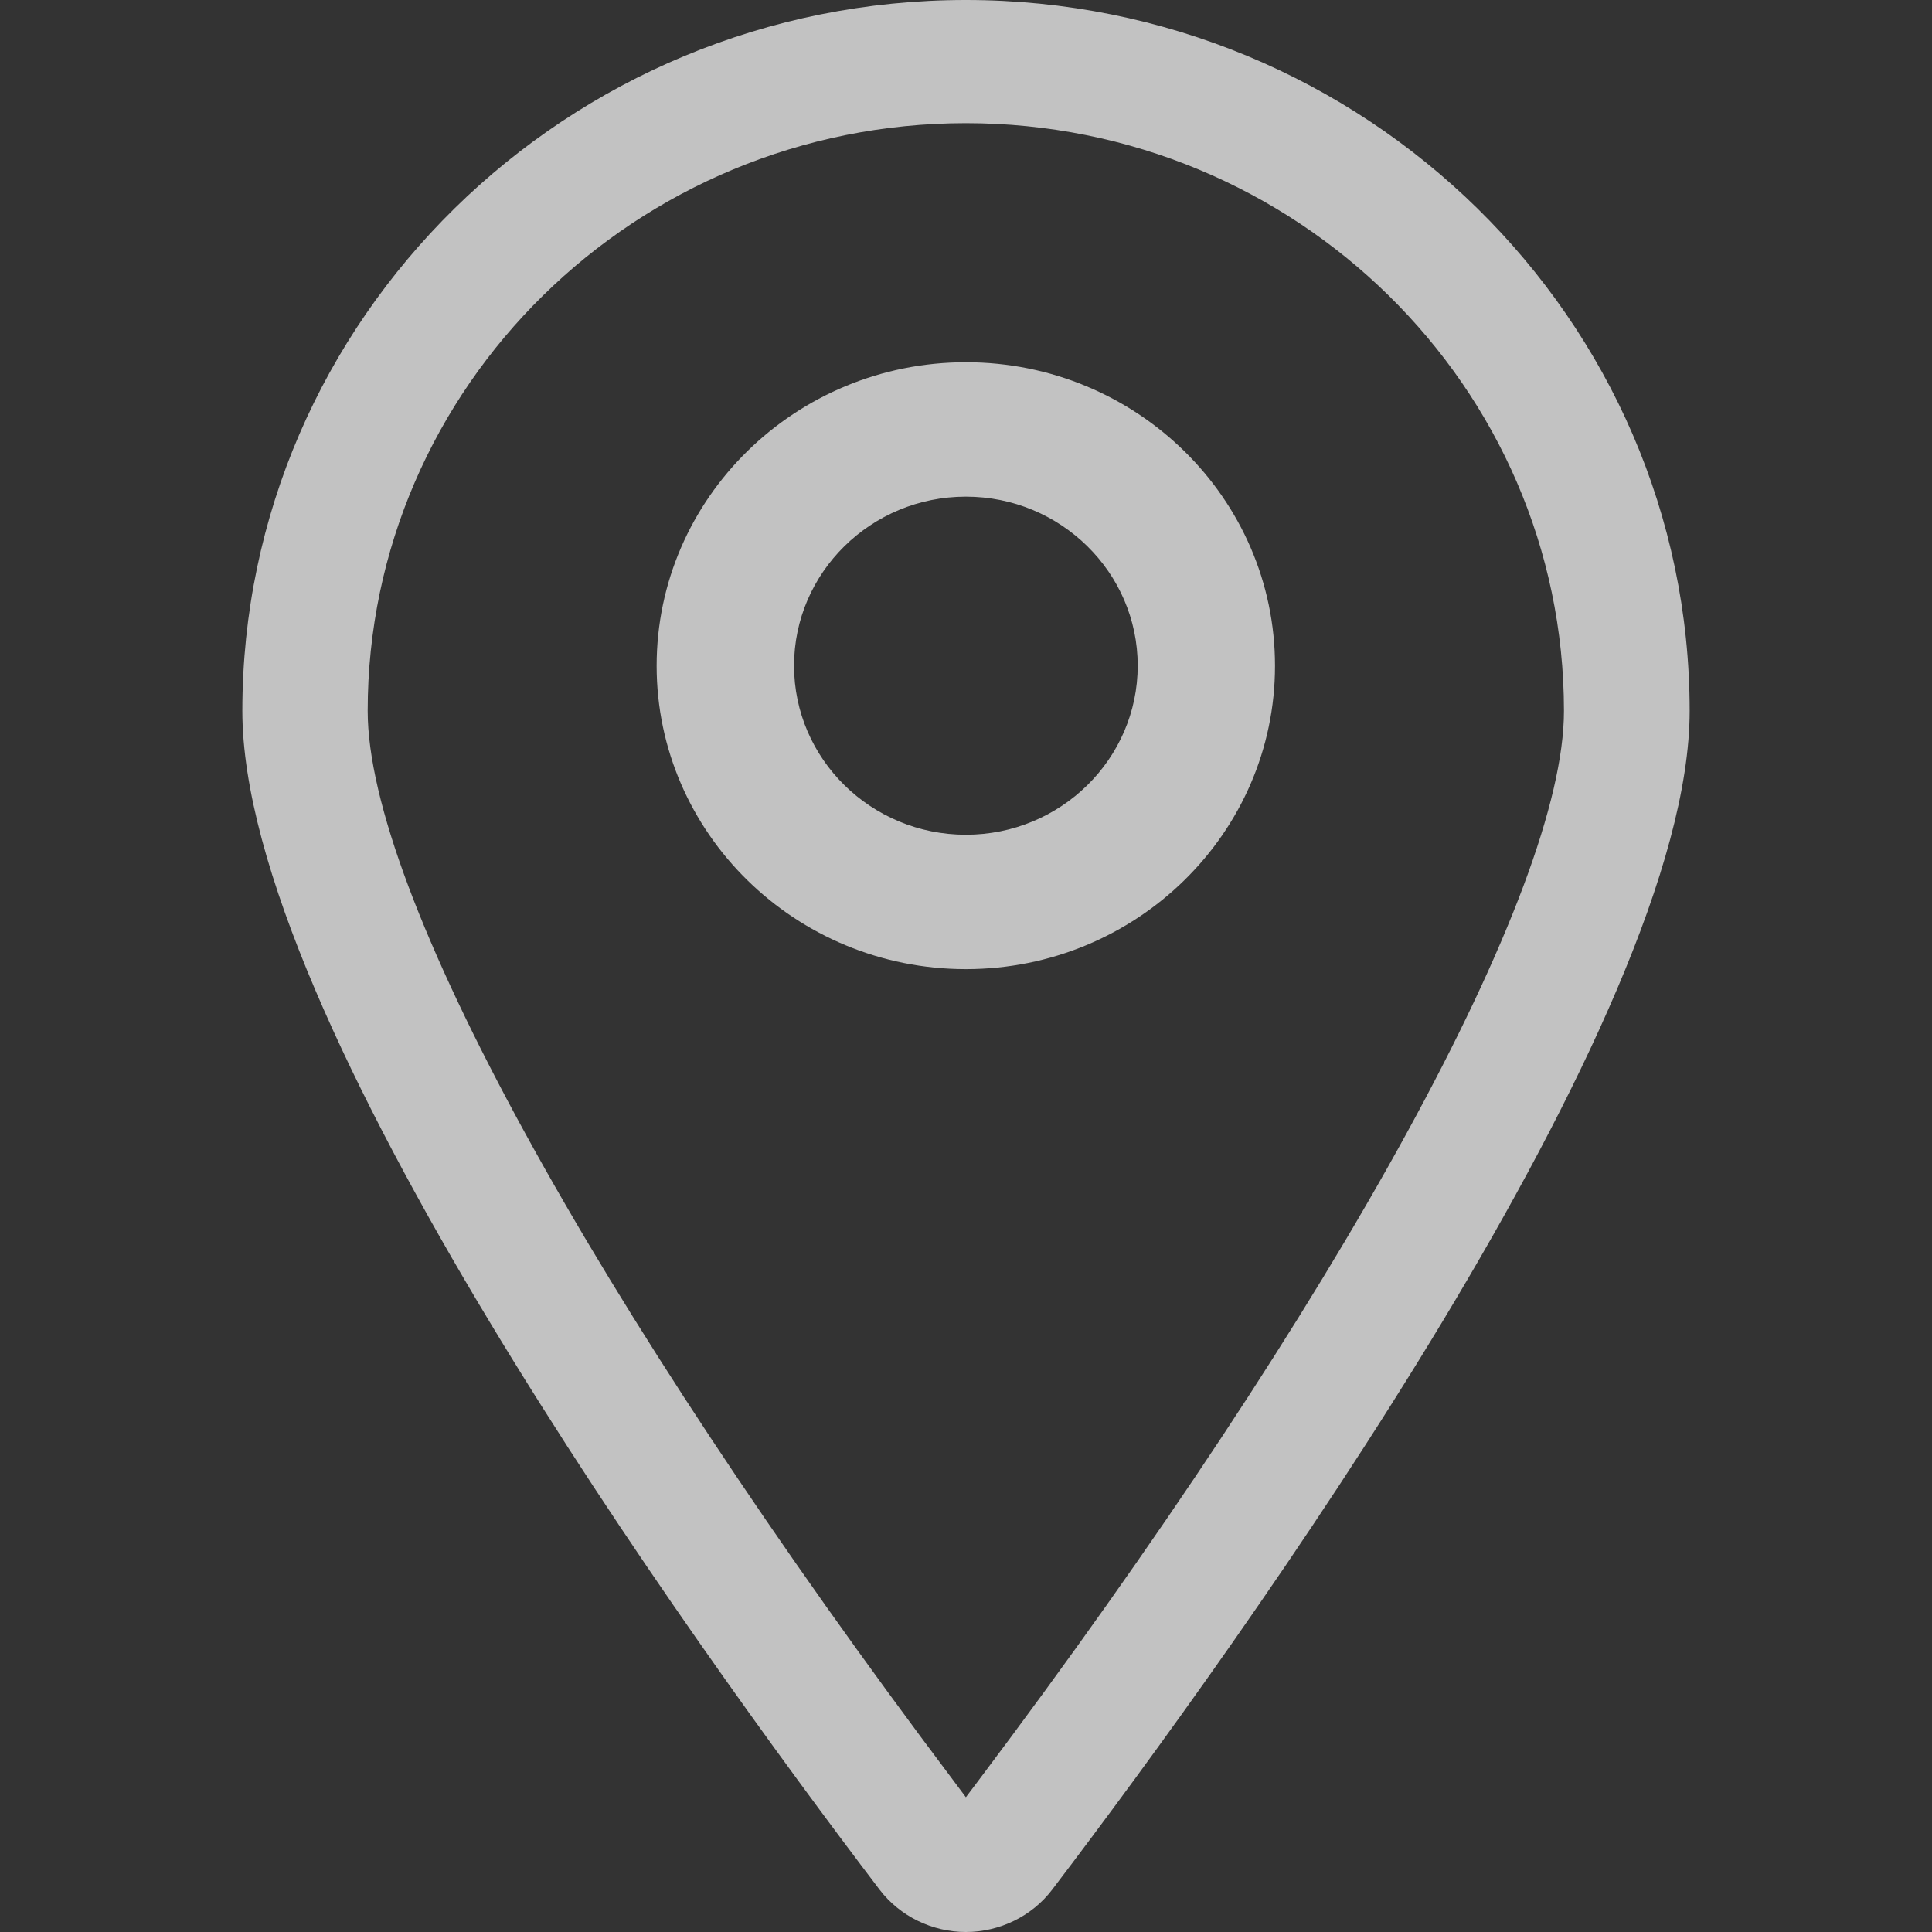 <svg width="16" height="16" viewBox="0 0 16 16" fill="none" xmlns="http://www.w3.org/2000/svg">
<rect x="0" y="0" width="16" height="16" fill="#333333" stroke="none"/>
<path fill-rule="evenodd" clip-rule="evenodd" d="M7.999 0C11.304 0 13.993 2.641 13.993 5.887C13.993 8.433 10.301 13.562 8.714 15.649C8.547 15.869 8.279 16 7.999 16C7.719 16 7.452 15.869 7.284 15.649C5.697 13.562 2.007 8.432 2.007 5.887C2.007 2.641 4.695 0 7.999 0ZM7.999 14.884L8.094 14.758C11.091 10.777 12.953 7.377 12.952 5.887C12.952 3.203 10.731 1.02 7.999 1.02C5.267 1.02 3.045 3.203 3.045 5.887C3.045 7.377 4.908 10.777 7.905 14.758L7.999 14.884ZM5.438 5.514C5.438 4.127 6.587 3 7.999 3C9.411 3 10.559 4.127 10.559 5.514C10.559 6.899 9.411 8.026 7.999 8.026C6.587 8.026 5.438 6.899 5.438 5.514ZM6.576 5.513C6.576 6.285 7.214 6.913 7.999 6.913C8.784 6.913 9.422 6.285 9.422 5.513C9.422 4.741 8.784 4.113 7.999 4.113C7.214 4.113 6.576 4.741 6.576 5.513Z" fill="white" fill-opacity="0.7"/>
</svg>
